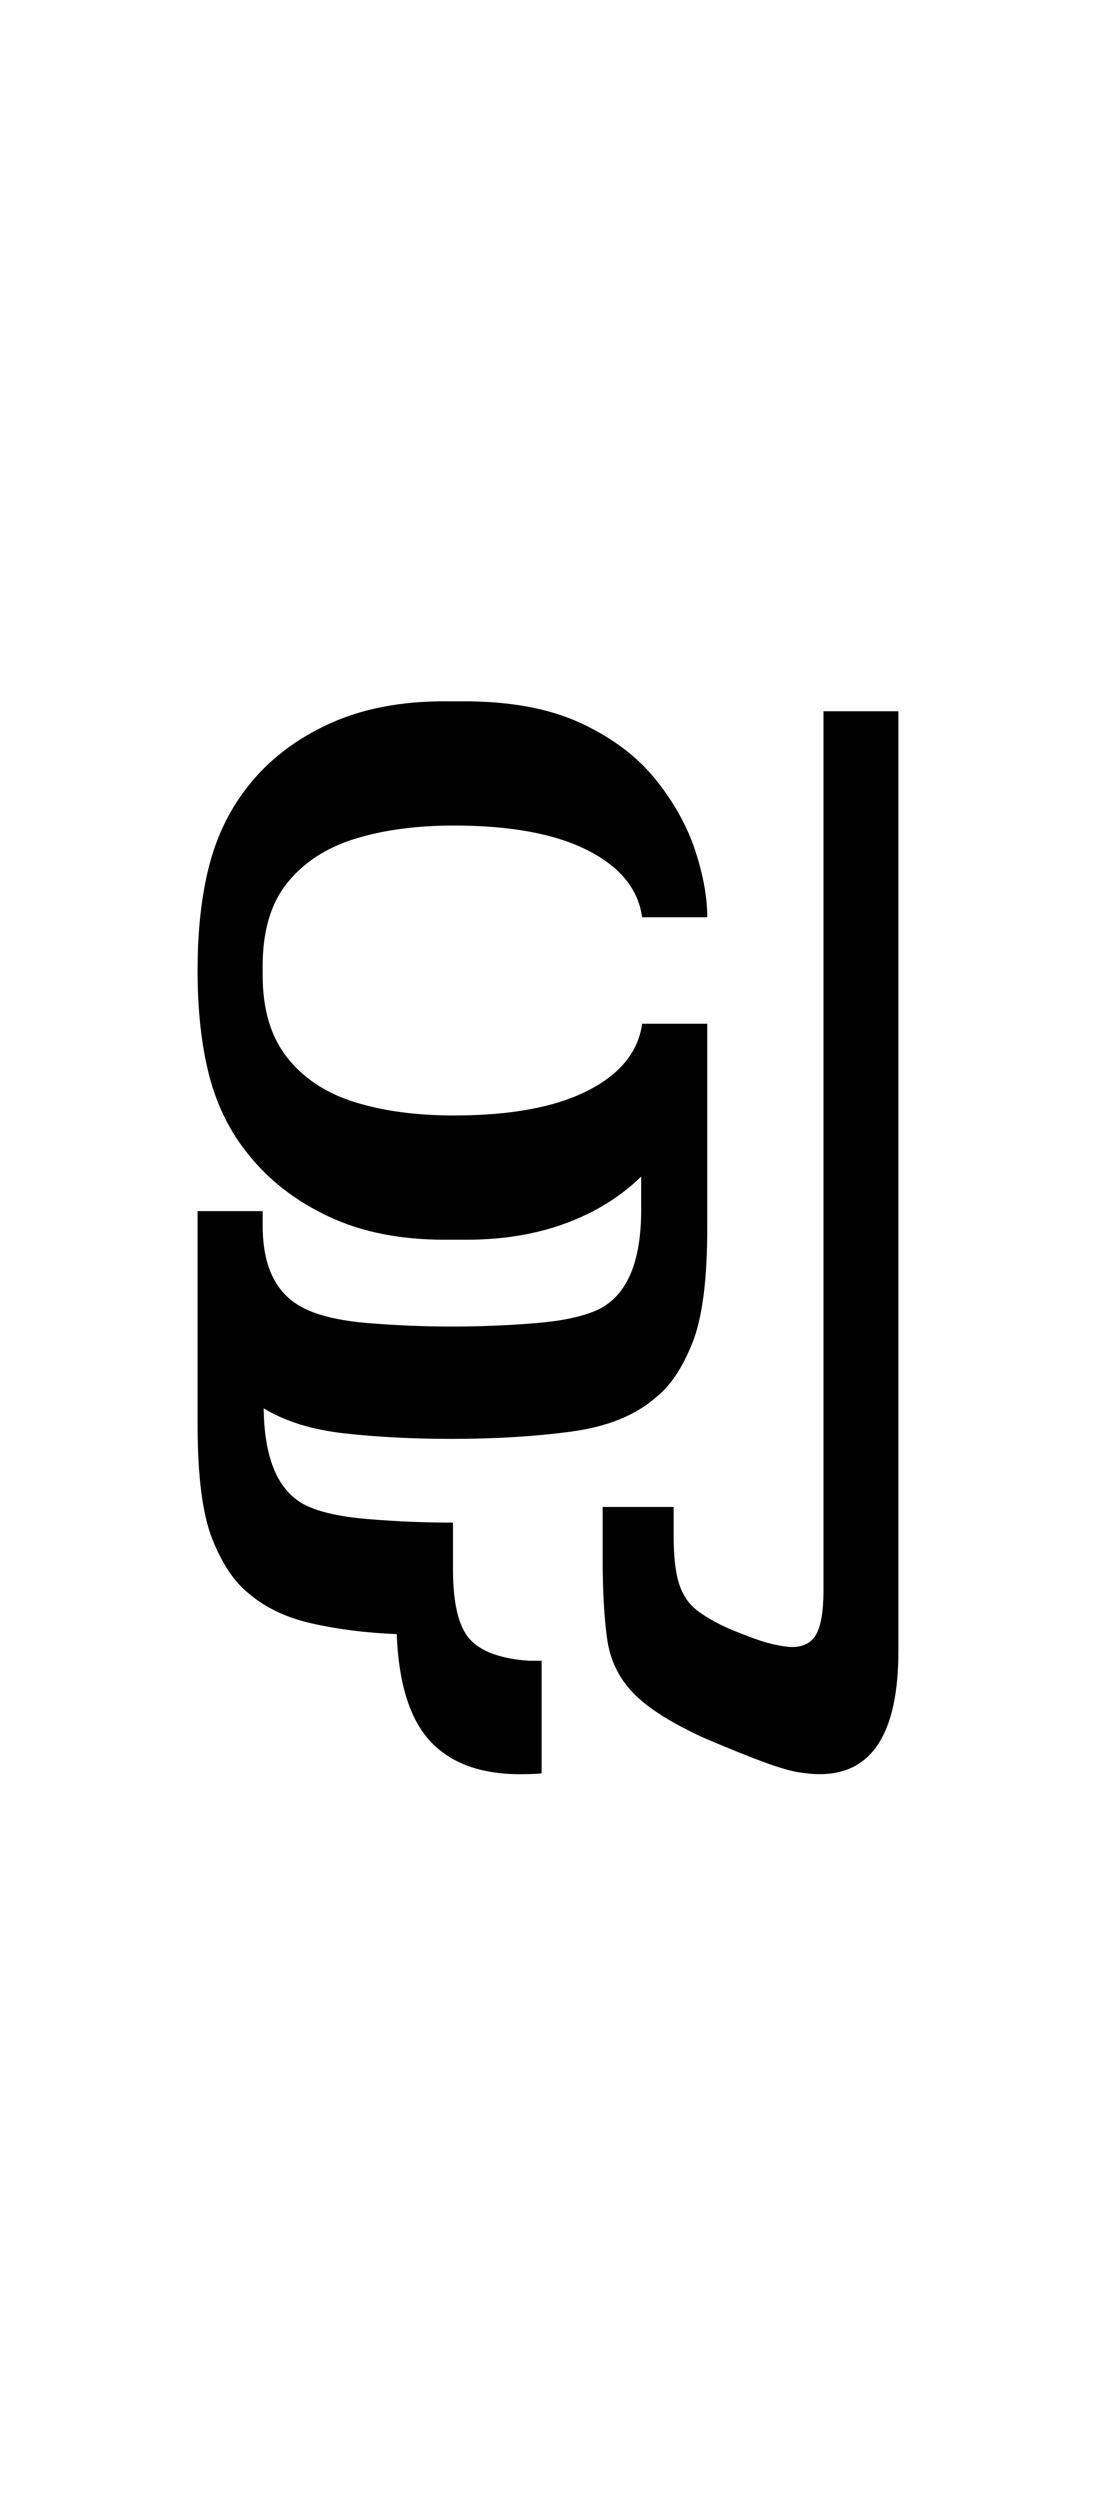 <?xml version="1.0" encoding="UTF-8"?>
<svg xmlns="http://www.w3.org/2000/svg" xmlns:xlink="http://www.w3.org/1999/xlink" width="122.859pt" height="278.891pt" viewBox="0 0 122.859 278.891" version="1.1">
<defs>
<g>
<symbol overflow="visible" id="glyph0-0">
<path style="stroke:none;" d="M 10.344 0 L 10.344 -78.547 L 55.547 -78.547 L 55.547 0 Z M 15.953 -72.938 L 15.953 -5.609 L 49.938 -5.609 L 49.938 -72.938 Z M 15.953 -72.938 "/>
</symbol>
<symbol overflow="visible" id="glyph0-1">
<path style="stroke:none;" d="M 34.547 31.562 L 34.547 36.734 C 34.547 40.547 35.164 43.148 36.406 44.547 C 37.656 45.941 39.859 46.75 43.016 46.969 L 44.438 46.969 L 44.438 59.516 C 44.145 59.586 43.336 59.625 42.016 59.625 C 37.617 59.625 34.281 58.395 32 55.938 C 29.727 53.477 28.484 49.5 28.266 44 C 24.742 43.852 21.551 43.445 18.688 42.781 C 15.832 42.125 13.488 40.988 11.656 39.375 C 10.113 38.133 8.789 36.141 7.688 33.391 C 6.594 30.641 6.047 26.363 6.047 20.562 L 6.047 -3.188 L 13.312 -3.188 L 13.312 -1.547 C 13.312 3.004 14.812 6.051 17.812 7.594 C 19.5 8.469 21.898 9.035 25.016 9.297 C 28.141 9.555 31.281 9.688 34.438 9.688 C 37.656 9.688 40.805 9.555 43.891 9.297 C 46.973 9.035 49.32 8.504 50.938 7.703 C 54.008 6.086 55.547 2.422 55.547 -3.297 L 55.547 -7.047 C 53.203 -4.766 50.379 -3.02 47.078 -1.812 C 43.773 -0.602 40.109 0 36.078 0 L 33.547 0 C 28.641 0 24.352 -0.859 20.688 -2.578 C 17.02 -4.305 14.047 -6.598 11.766 -9.453 C 9.711 -11.953 8.242 -14.883 7.359 -18.25 C 6.484 -21.625 6.047 -25.551 6.047 -30.031 C 6.047 -34.5 6.484 -38.422 7.359 -41.797 C 8.242 -45.172 9.711 -48.141 11.766 -50.703 C 14.047 -53.566 17.02 -55.844 20.688 -57.531 C 24.352 -59.219 28.641 -60.062 33.547 -60.062 L 35.75 -60.062 C 40.957 -60.062 45.301 -59.254 48.781 -57.641 C 52.27 -56.023 55.039 -53.953 57.094 -51.422 C 59.145 -48.891 60.629 -46.25 61.547 -43.5 C 62.461 -40.75 62.922 -38.238 62.922 -35.969 L 55.656 -35.969 C 55.219 -39.125 53.18 -41.617 49.547 -43.453 C 45.922 -45.285 40.957 -46.203 34.656 -46.203 C 30.469 -46.203 26.781 -45.707 23.594 -44.719 C 20.406 -43.727 17.895 -42.094 16.062 -39.812 C 14.227 -37.539 13.312 -34.461 13.312 -30.578 L 13.312 -29.484 C 13.312 -25.672 14.227 -22.609 16.062 -20.297 C 17.895 -17.984 20.406 -16.332 23.594 -15.344 C 26.781 -14.352 30.469 -13.859 34.656 -13.859 C 40.957 -13.859 45.922 -14.773 49.547 -16.609 C 53.18 -18.441 55.219 -20.938 55.656 -24.094 L 62.922 -24.094 L 62.922 -1.312 C 62.922 4.477 62.367 8.75 61.266 11.5 C 60.172 14.25 58.852 16.242 57.312 17.484 C 55.039 19.535 51.883 20.836 47.844 21.391 C 43.812 21.941 39.344 22.219 34.438 22.219 C 30.102 22.219 26.117 22.016 22.484 21.609 C 18.859 21.211 15.836 20.281 13.422 18.812 C 13.492 24.457 15.035 28.051 18.047 29.594 C 19.648 30.395 22.008 30.922 25.125 31.172 C 28.25 31.43 31.391 31.562 34.547 31.562 Z M 34.547 31.562 "/>
</symbol>
<symbol overflow="visible" id="glyph0-2">
<path style="stroke:none;" d="M 14.953 -58.953 L 14.953 45.875 C 14.953 55.039 12.02 59.625 6.156 59.625 C 5.5 59.625 4.711 59.551 3.797 59.406 C 2.879 59.258 1.613 58.891 0 58.297 C -1.613 57.711 -3.883 56.797 -6.812 55.547 C -10.477 53.859 -13.098 52.188 -14.672 50.531 C -16.254 48.883 -17.211 46.891 -17.547 44.547 C -17.879 42.203 -18.047 39.195 -18.047 35.531 L -18.047 29.812 L -10.125 29.812 L -10.125 33.109 C -10.125 35.379 -9.922 37.141 -9.516 38.391 C -9.109 39.641 -8.461 40.609 -7.578 41.297 C -6.703 41.992 -5.531 42.676 -4.062 43.344 C -1.789 44.289 -0.16 44.875 0.828 45.094 C 1.816 45.32 2.566 45.438 3.078 45.438 C 4.398 45.438 5.316 44.938 5.828 43.938 C 6.336 42.945 6.594 41.352 6.594 39.156 L 6.594 -58.953 Z M 14.953 -58.953 "/>
</symbol>
</g>
</defs>
<g id="surface1">
<g style="fill:rgb(0%,0%,0%);fill-opacity:1;">
  <use xlink:href="#glyph0-1" x="16" y="138.297"/>
  <use xlink:href="#glyph0-2" x="85.297" y="138.297"/>
</g>
</g>
</svg>
